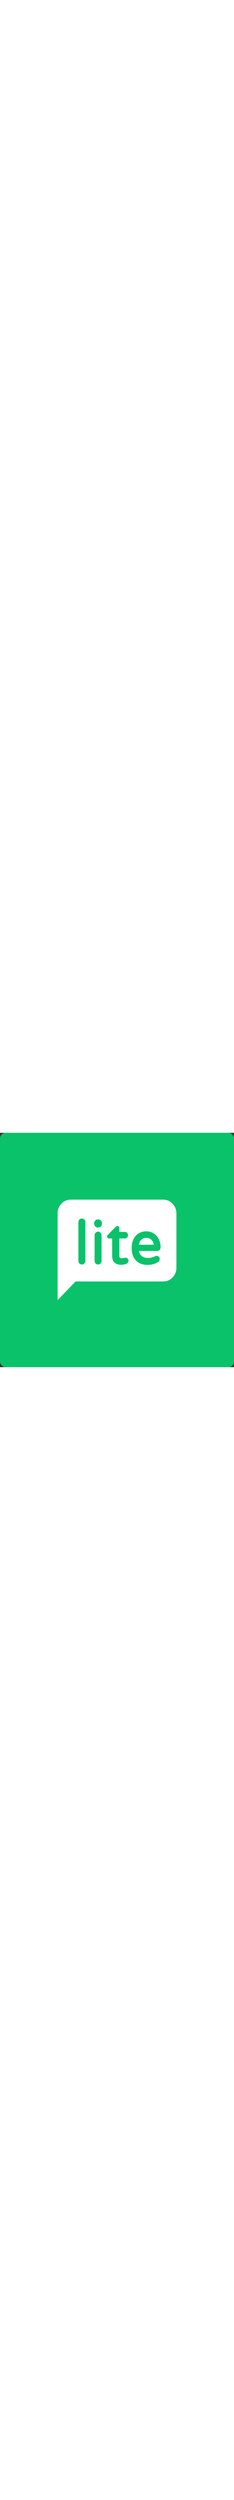 <svg viewBox="0 0 256 256" width="24px" fill="none" xmlns="http://www.w3.org/2000/svg">
<rect x="0" y="0" width="256" height="256" fill="#333333" stroke="none"/>
<rect x="1.231" y="1.231" width="253.538" height="253.538" rx="4.923" fill="#09C269" stroke="#09C269" stroke-width="2.462"/>
<path d="M178.619 73H77.286C69.381 73 63 79.669 63 87.93V182.782L82.714 162.379H178.714C186.619 162.379 193 155.71 193 147.449V87.93C192.905 79.669 186.524 73 178.619 73ZM93.381 139.885C93.381 142.074 91.667 143.866 89.571 143.866C87.476 143.866 85.762 142.074 85.762 139.885V97.584C85.762 95.394 87.476 93.603 89.571 93.603C91.667 93.603 93.381 95.394 93.381 97.584V139.885ZM111.095 139.885C111.095 142.074 109.381 143.866 107.286 143.866C105.19 143.866 103.476 142.074 103.476 139.885V111.916C103.476 109.727 105.19 107.935 107.286 107.935C109.381 107.935 111.095 109.727 111.095 111.916V139.885ZM111.571 99.177C111.571 101.565 109.762 103.456 107.476 103.456H107.095C104.81 103.456 103 101.565 103 99.177V98.878C103 96.489 104.81 94.598 107.095 94.598H107.476C109.762 94.598 111.571 96.489 111.571 98.878V99.177ZM138.429 142.871C136.714 143.766 134.81 144.164 132.81 144.164C126.238 144.164 122.714 140.88 122.714 134.609V115.4H119.286C118.143 115.4 117.19 114.504 117.19 113.31V113.21C117.19 112.514 117.571 111.817 118.143 111.319L126.619 102.66C127.095 102.162 127.667 101.864 128.333 101.764C129.476 101.764 130.524 102.76 130.524 103.954C130.524 103.954 130.524 103.954 130.524 104.054V108.234H136.619C138.524 108.234 140.048 109.826 140.048 111.817C140.048 113.808 138.524 115.4 136.619 115.4H130.524V134.112C130.524 136.799 131.857 136.998 133.667 136.998C134.429 136.998 135.19 136.899 135.857 136.7C136.333 136.501 136.905 136.501 137.381 136.401C139.095 136.401 140.524 137.894 140.619 139.785C140.429 141.079 139.571 142.373 138.429 142.871ZM161.762 136.7C164.524 136.799 167.286 136.102 169.762 134.809C170.238 134.51 170.81 134.41 171.286 134.41C173.19 134.41 174.714 135.903 174.714 137.894C174.714 137.894 174.714 137.894 174.714 137.994C174.619 139.387 173.857 140.681 172.619 141.278C169.952 142.871 167.095 144.264 161.19 144.264C150.524 144.264 144.048 137.396 144.048 125.95C144.048 112.514 152.619 107.637 159.857 107.637C170.714 107.637 175.667 116.694 175.667 125.055C175.762 127.145 174.143 128.936 172.143 129.036C172.048 129.036 171.952 129.036 171.857 129.036H151.857C152.905 134.012 156.333 136.7 161.762 136.7Z" fill="white"/>
<path d="M160.047 114.703C155.857 114.604 152.333 117.888 151.952 122.268H168.238C167.762 117.888 164.238 114.604 160.047 114.703Z" fill="white"/>
</svg>